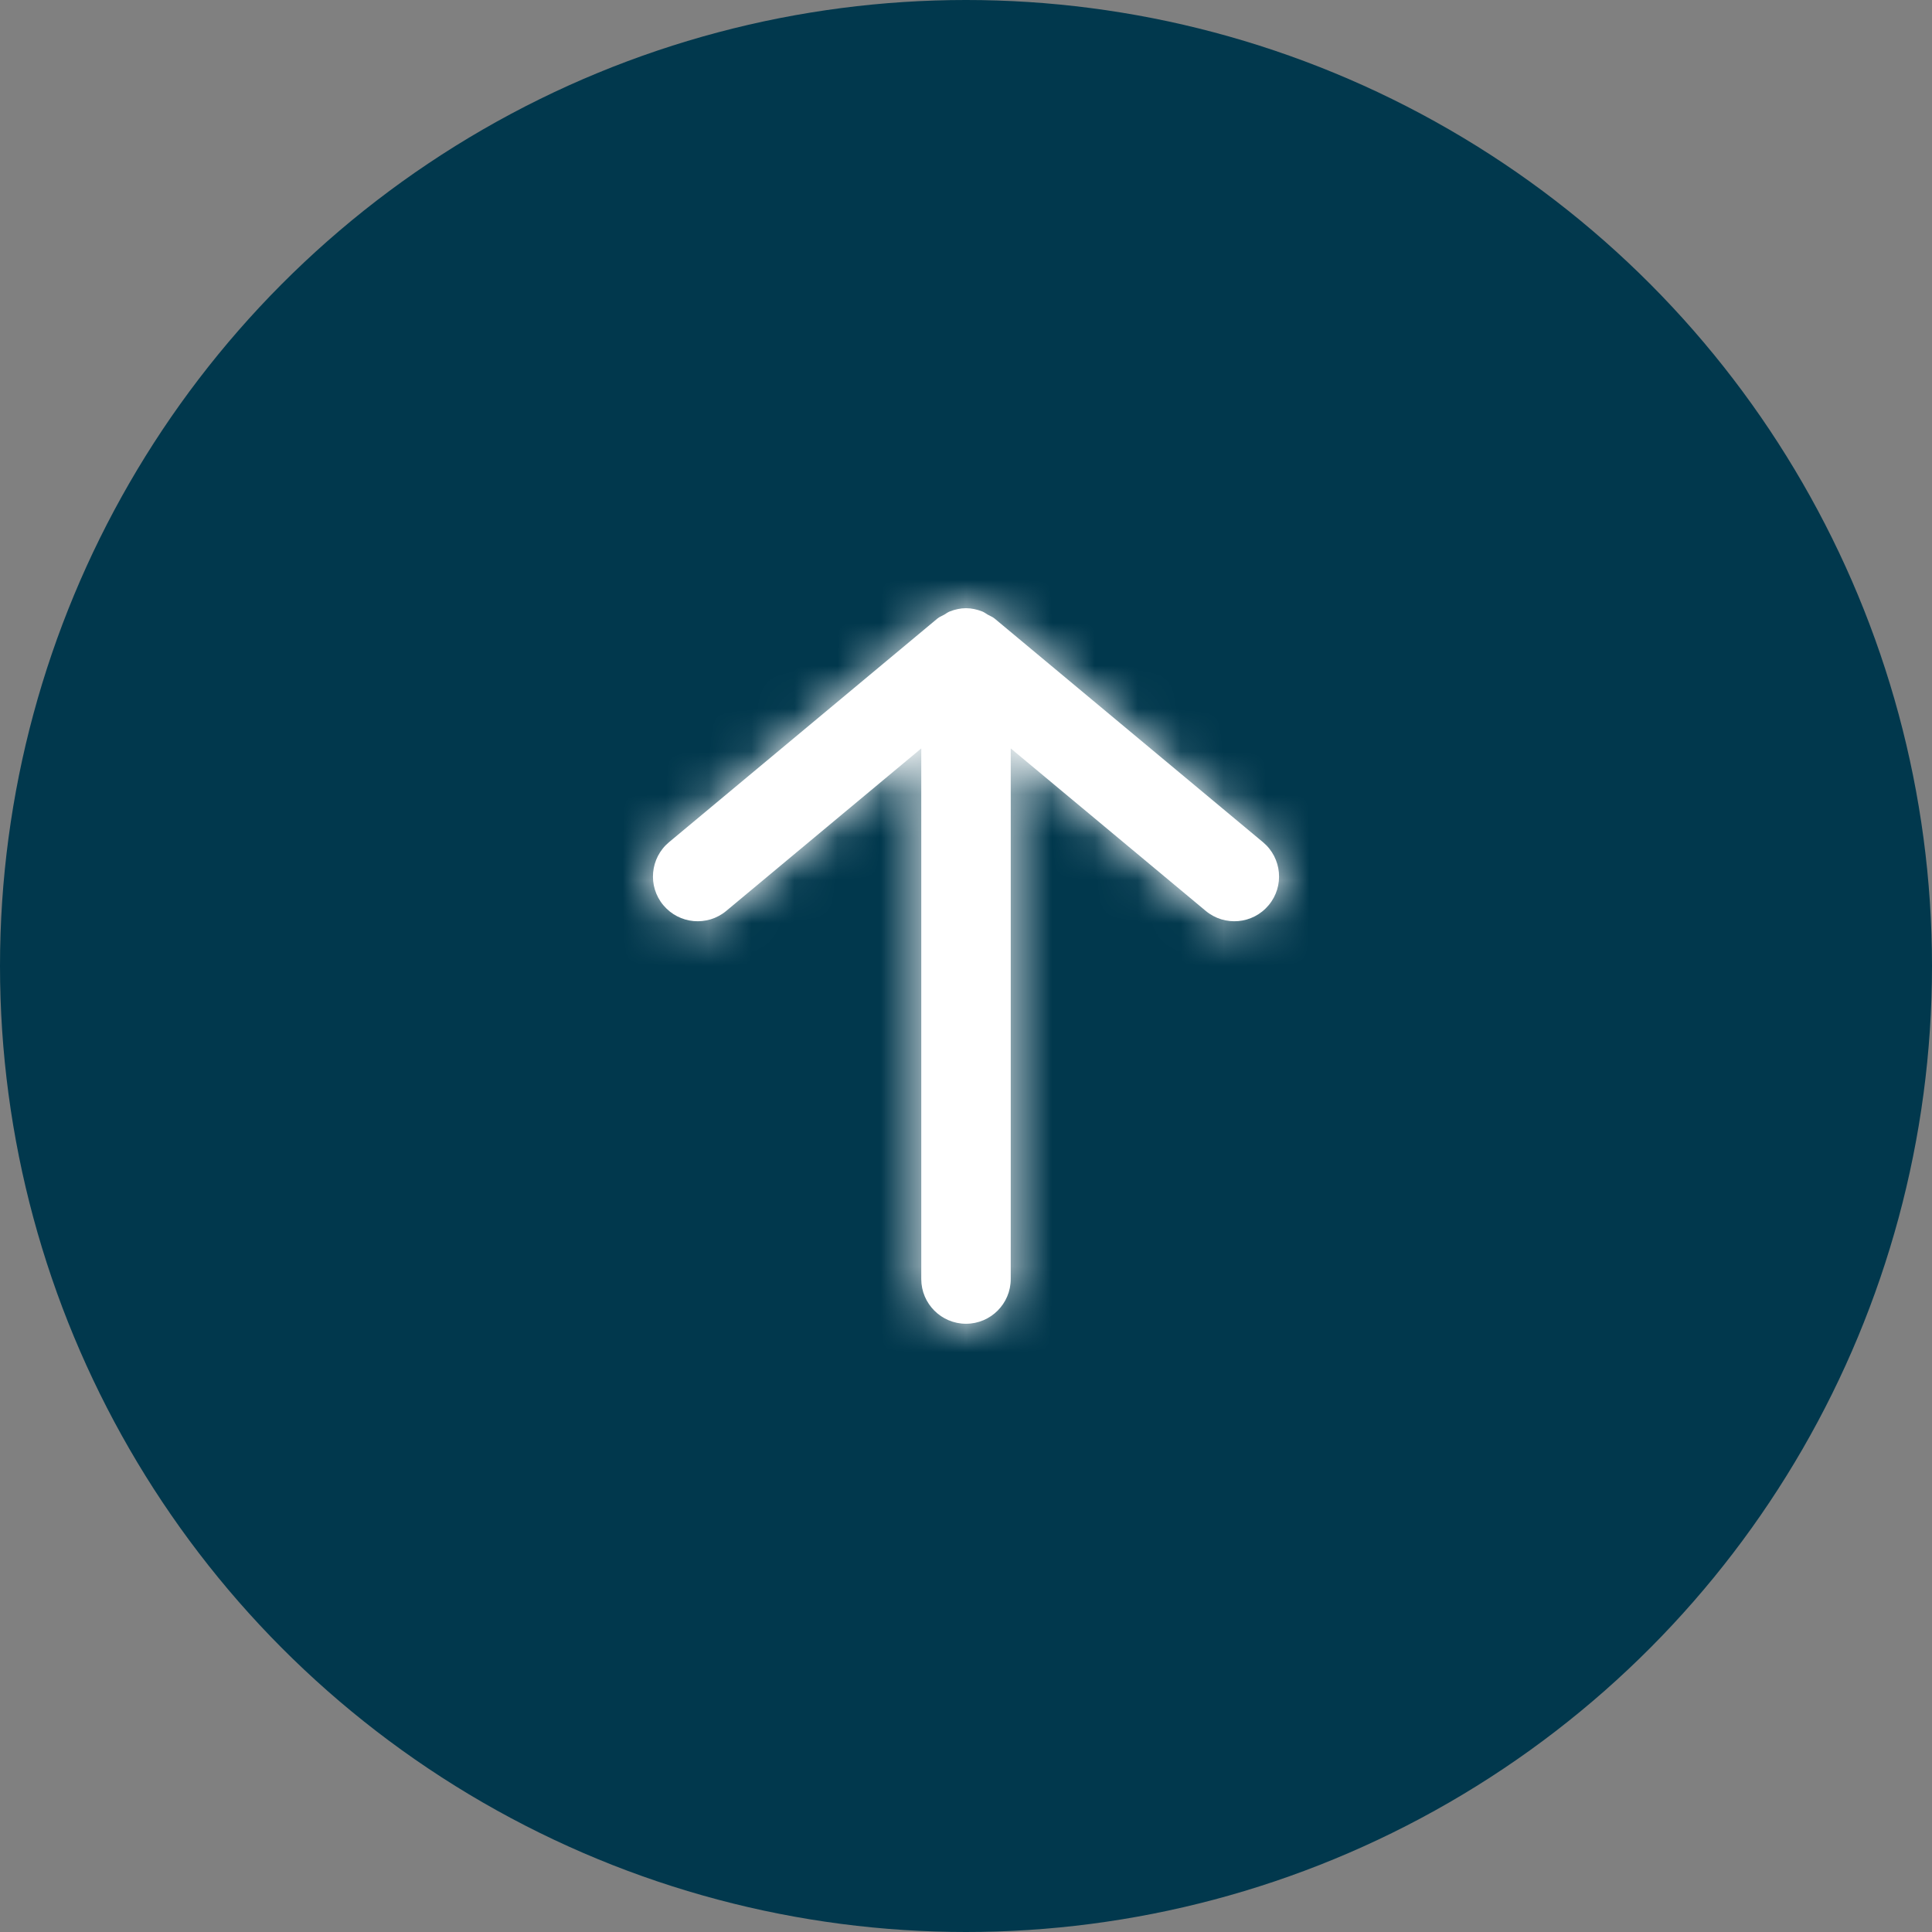 <svg width="45" height="45" viewBox="0 0 45 45" fill="none" xmlns="http://www.w3.org/2000/svg">
<rect x="0" y="0" width="45" height="45" fill="#808080" stroke="none"/>
<circle cx="22.5" cy="22.5" r="22.5" fill="#01384D"/>
<path fill-rule="evenodd" clip-rule="evenodd" d="M15.45 21.083C15.819 21.525 16.475 21.585 16.917 21.216L21.458 17.432V29.791C21.458 30.366 21.925 30.833 22.5 30.833C23.075 30.833 23.542 30.366 23.542 29.791V17.432L28.083 21.216C28.526 21.585 29.182 21.525 29.55 21.083C29.919 20.642 29.859 19.984 29.417 19.616L23.167 14.408C23.118 14.367 23.059 14.347 23.005 14.316C22.962 14.29 22.925 14.261 22.878 14.242C22.756 14.195 22.629 14.166 22.5 14.166C22.371 14.166 22.244 14.195 22.122 14.242C22.075 14.261 22.037 14.29 21.995 14.316C21.941 14.347 21.882 14.367 21.833 14.408L15.583 19.616C15.142 19.984 15.081 20.642 15.45 21.083Z" fill="white"/>
<mask id="mask0_34_1073" style="mask-type:luminance" maskUnits="userSpaceOnUse" x="15" y="14" width="15" height="17">
<path fill-rule="evenodd" clip-rule="evenodd" d="M15.45 21.083C15.819 21.525 16.475 21.585 16.917 21.216L21.458 17.432V29.791C21.458 30.366 21.925 30.833 22.5 30.833C23.075 30.833 23.542 30.366 23.542 29.791V17.432L28.083 21.216C28.526 21.585 29.182 21.525 29.55 21.083C29.919 20.642 29.859 19.984 29.417 19.616L23.167 14.408C23.118 14.367 23.059 14.347 23.005 14.316C22.962 14.29 22.925 14.261 22.878 14.242C22.756 14.195 22.629 14.166 22.5 14.166C22.371 14.166 22.244 14.195 22.122 14.242C22.075 14.261 22.037 14.29 21.995 14.316C21.941 14.347 21.882 14.367 21.833 14.408L15.583 19.616C15.142 19.984 15.081 20.642 15.45 21.083Z" fill="white"/>
</mask>
<g mask="url(#mask0_34_1073)">
<rect x="10" y="10" width="25" height="25" fill="white"/>
</g>
</svg>
